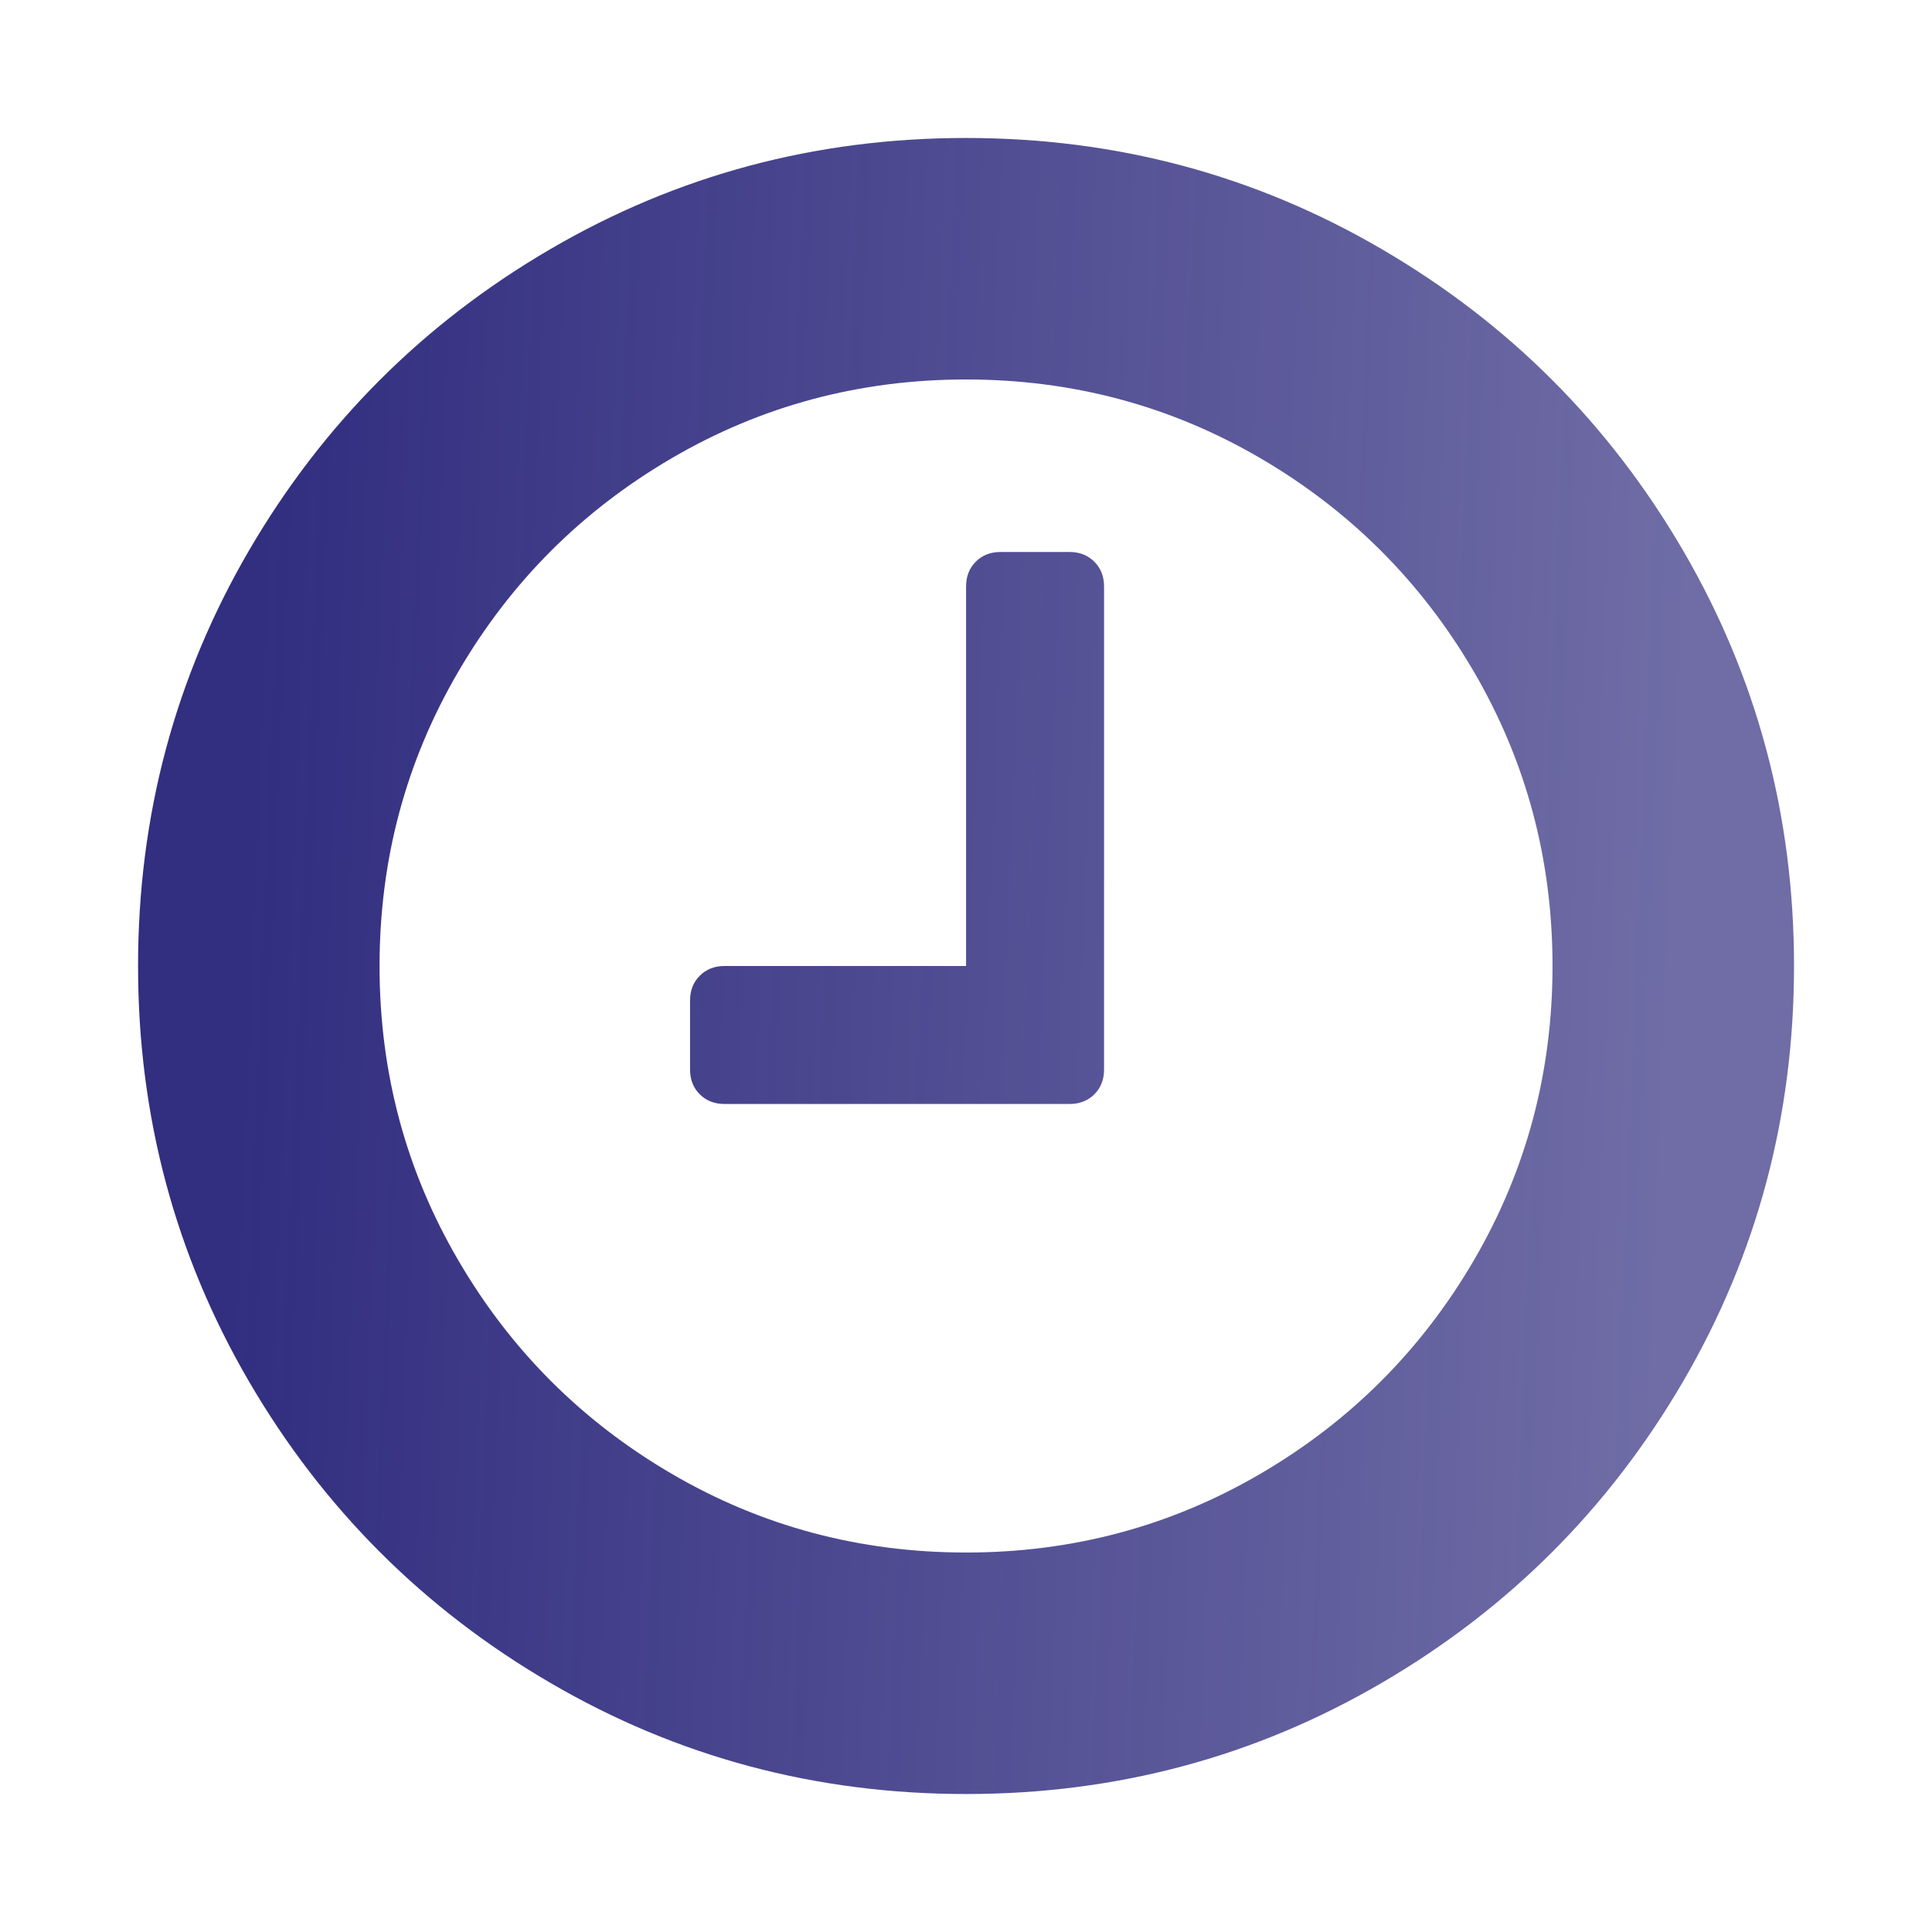 <svg width="24" height="24" viewBox="0 0 24 24" fill="none" xmlns="http://www.w3.org/2000/svg">
<path d="M13.715 7.286V13.286C13.715 13.411 13.675 13.514 13.594 13.594C13.514 13.674 13.411 13.714 13.286 13.714H9.001C8.876 13.714 8.773 13.674 8.693 13.594C8.612 13.514 8.572 13.411 8.572 13.286V12.429C8.572 12.304 8.612 12.201 8.693 12.121C8.773 12.04 8.876 12 9.001 12H12.001V7.286C12.001 7.161 12.041 7.058 12.121 6.978C12.201 6.897 12.304 6.857 12.429 6.857H13.286C13.411 6.857 13.514 6.897 13.594 6.978C13.675 7.058 13.715 7.161 13.715 7.286ZM19.286 12C19.286 10.679 18.96 9.46 18.309 8.344C17.657 7.228 16.773 6.344 15.657 5.692C14.541 5.04 13.322 4.714 12.001 4.714C10.679 4.714 9.46 5.04 8.344 5.692C7.228 6.344 6.344 7.228 5.693 8.344C5.041 9.46 4.715 10.679 4.715 12C4.715 13.322 5.041 14.54 5.693 15.656C6.344 16.772 7.228 17.656 8.344 18.308C9.46 18.96 10.679 19.286 12.001 19.286C13.322 19.286 14.541 18.96 15.657 18.308C16.773 17.656 17.657 16.772 18.309 15.656C18.96 14.54 19.286 13.322 19.286 12ZM22.286 12C22.286 13.866 21.826 15.587 20.907 17.163C19.987 18.739 18.739 19.987 17.163 20.906C15.588 21.826 13.867 22.286 12.001 22.286C10.134 22.286 8.414 21.826 6.838 20.906C5.262 19.987 4.014 18.739 3.094 17.163C2.175 15.587 1.715 13.866 1.715 12C1.715 10.134 2.175 8.413 3.094 6.837C4.014 5.261 5.262 4.013 6.838 3.094C8.414 2.174 10.134 1.714 12.001 1.714C13.867 1.714 15.588 2.174 17.163 3.094C18.739 4.013 19.987 5.261 20.907 6.837C21.826 8.413 22.286 10.134 22.286 12Z" fill="url(#paint0_linear_966_44024)"/>
<defs>
<linearGradient id="paint0_linear_966_44024" x1="3.307" y1="5.057" x2="21.182" y2="5.792" gradientUnits="userSpaceOnUse">
<stop stop-color="#322E80"/>
<stop offset="1" stop-color="#322E80" stop-opacity="0.7"/>
</linearGradient>
</defs>
</svg>

